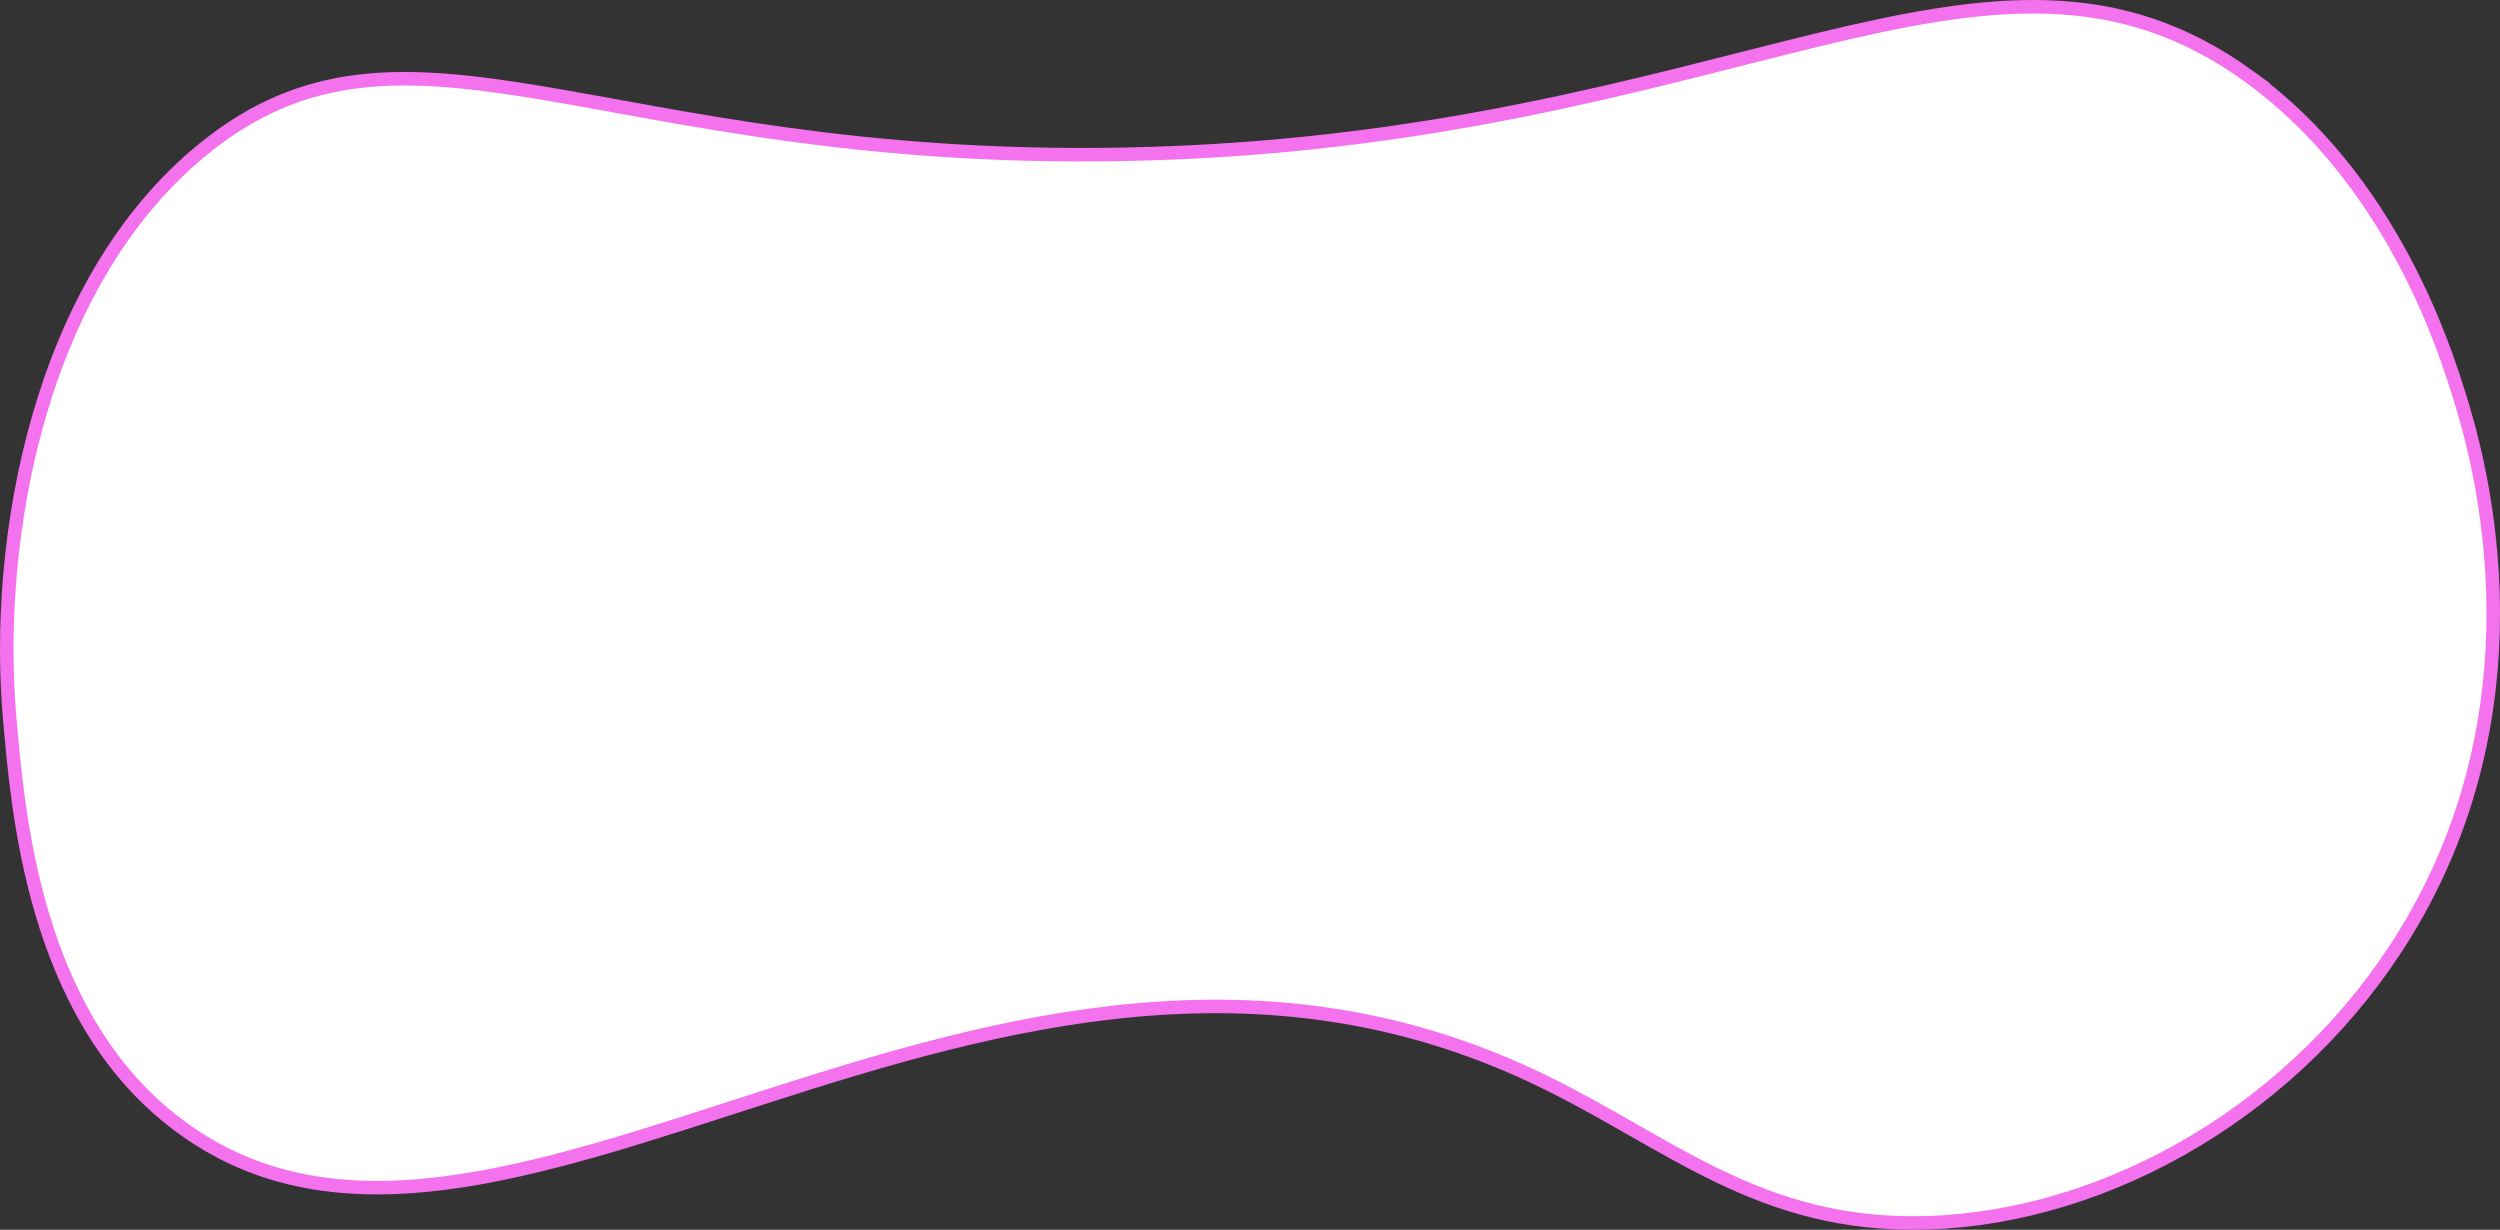 <svg xmlns="http://www.w3.org/2000/svg" width="370" height="182"><rect width="100%" height="100%" fill="#333333" stroke="none"/><path d="M332.89 11.33c-38.75-28.1-76.23 9.85-166.76 11.51-77.47 1.43-105.9-25.33-136.06-.76C5.72 41.9-.92 79.83 1.45 106.48c1.22 13.79 3.56 43 23.8 59.14 47.26 37.72 120.79-44.65 202-6.14 19.64 9.31 33 22.27 58 21.49 27.07-.85 55.05-17.15 70.78-42.89 21.66-35.46 10.15-72.45 7.94-79.55-2.11-6.77-9.92-31.86-31.08-47.2z" fill="#fff" stroke="#f572ef" stroke-miterlimit="10" stroke-width="2" data-name="Layer 2"/></svg>